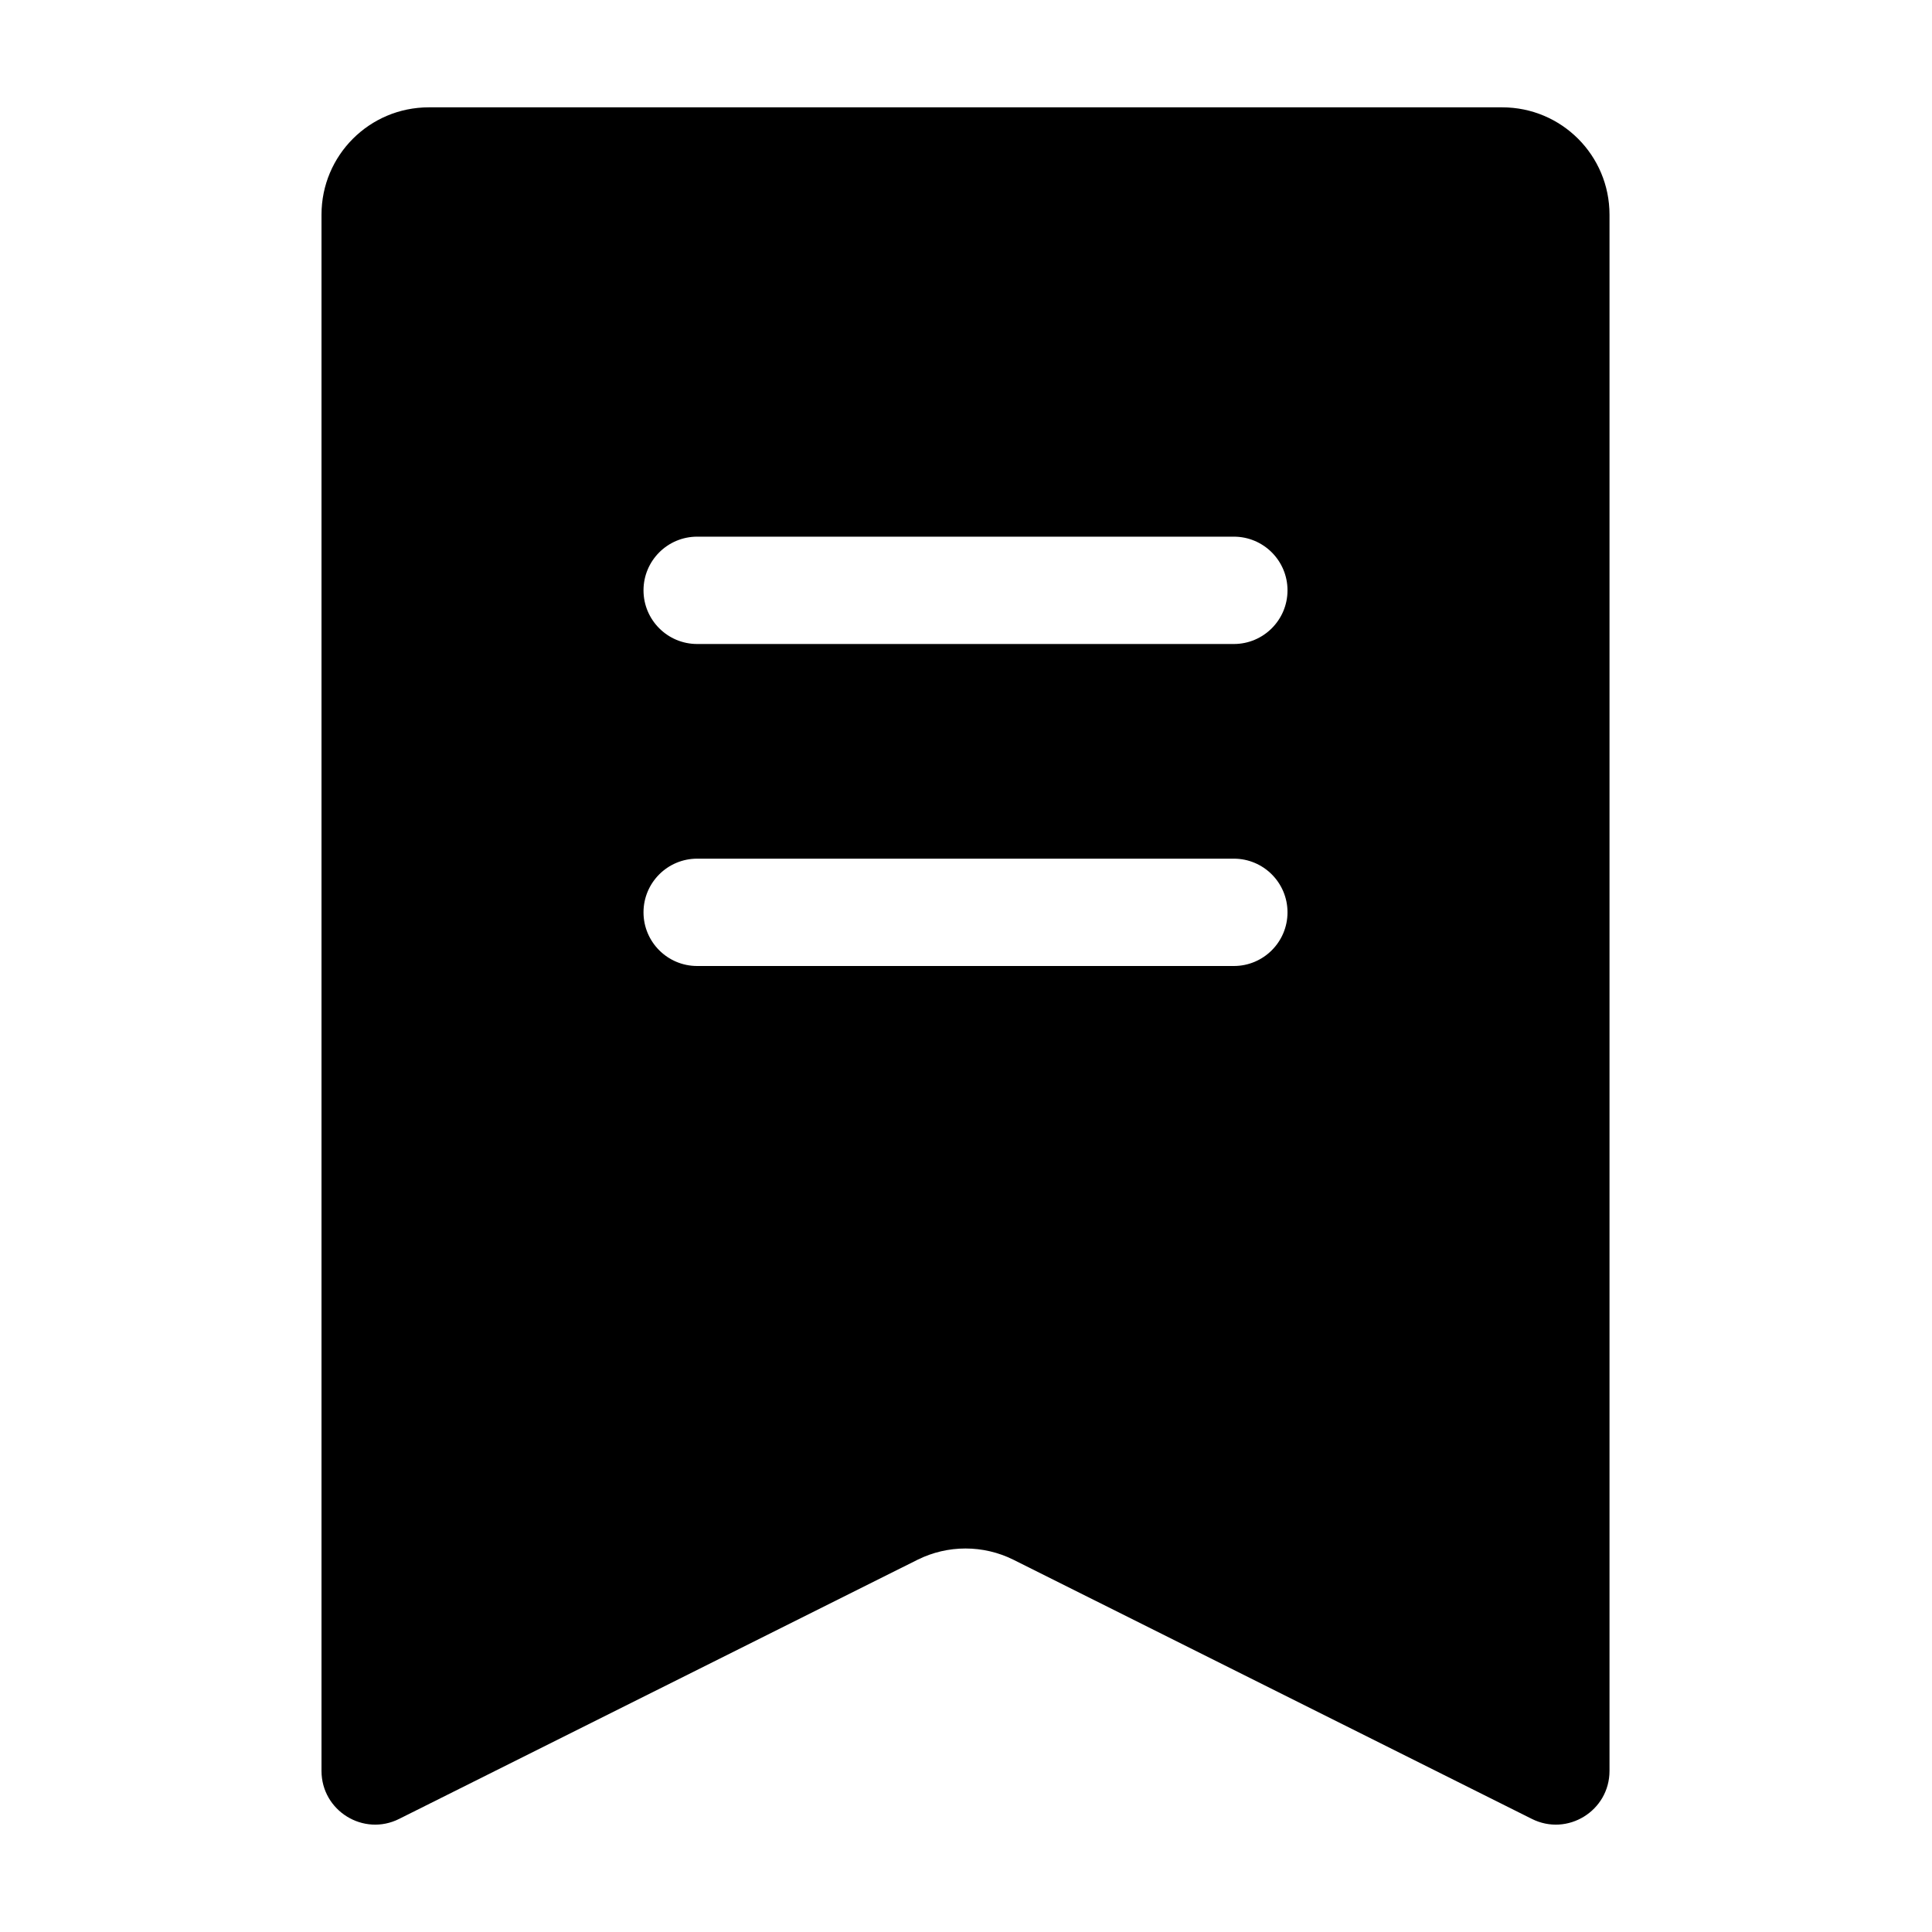 <?xml version="1.0" standalone="no"?><!DOCTYPE svg PUBLIC "-//W3C//DTD SVG 1.1//EN" "http://www.w3.org/Graphics/SVG/1.1/DTD/svg11.dtd"><svg xmlns="http://www.w3.org/2000/svg" t="1607847899284" class="icon" viewBox="0 0 1024 1024" version="1.1"  p-id="2005" xmlns:xlink="http://www.w3.org/1999/xlink" width="200" height="200"><defs><style type="text/css"></style></defs><path d="M653.96 341.333H369.517c-15.702 0-28.445-12.743-28.445-28.444 0-15.702 12.743-28.445 28.445-28.445h284.444c15.702 0 28.445 12.743 28.445 28.445 0 15.701-12.743 28.444-28.445 28.444m0 170.667H369.517c-15.702 0-28.445-12.743-28.445-28.445 0-15.701 12.743-28.445 28.445-28.445h284.444c15.702 0 28.445 12.744 28.445 28.445 0 15.702-12.743 28.445-28.445 28.445m142.223-455.111H227.293c-31.46 0-56.889 25.429-56.889 56.888v824.832c0 21.163 22.301 34.93 41.187 25.429l274.717-137.329c15.986-7.965 34.873-7.965 50.859 0l274.717 137.329c18.887 9.501 41.187-4.266 41.187-25.429v-824.832c0-31.459-25.43-56.888-56.889-56.888" fill="#000000" p-id="2006"></path></svg>